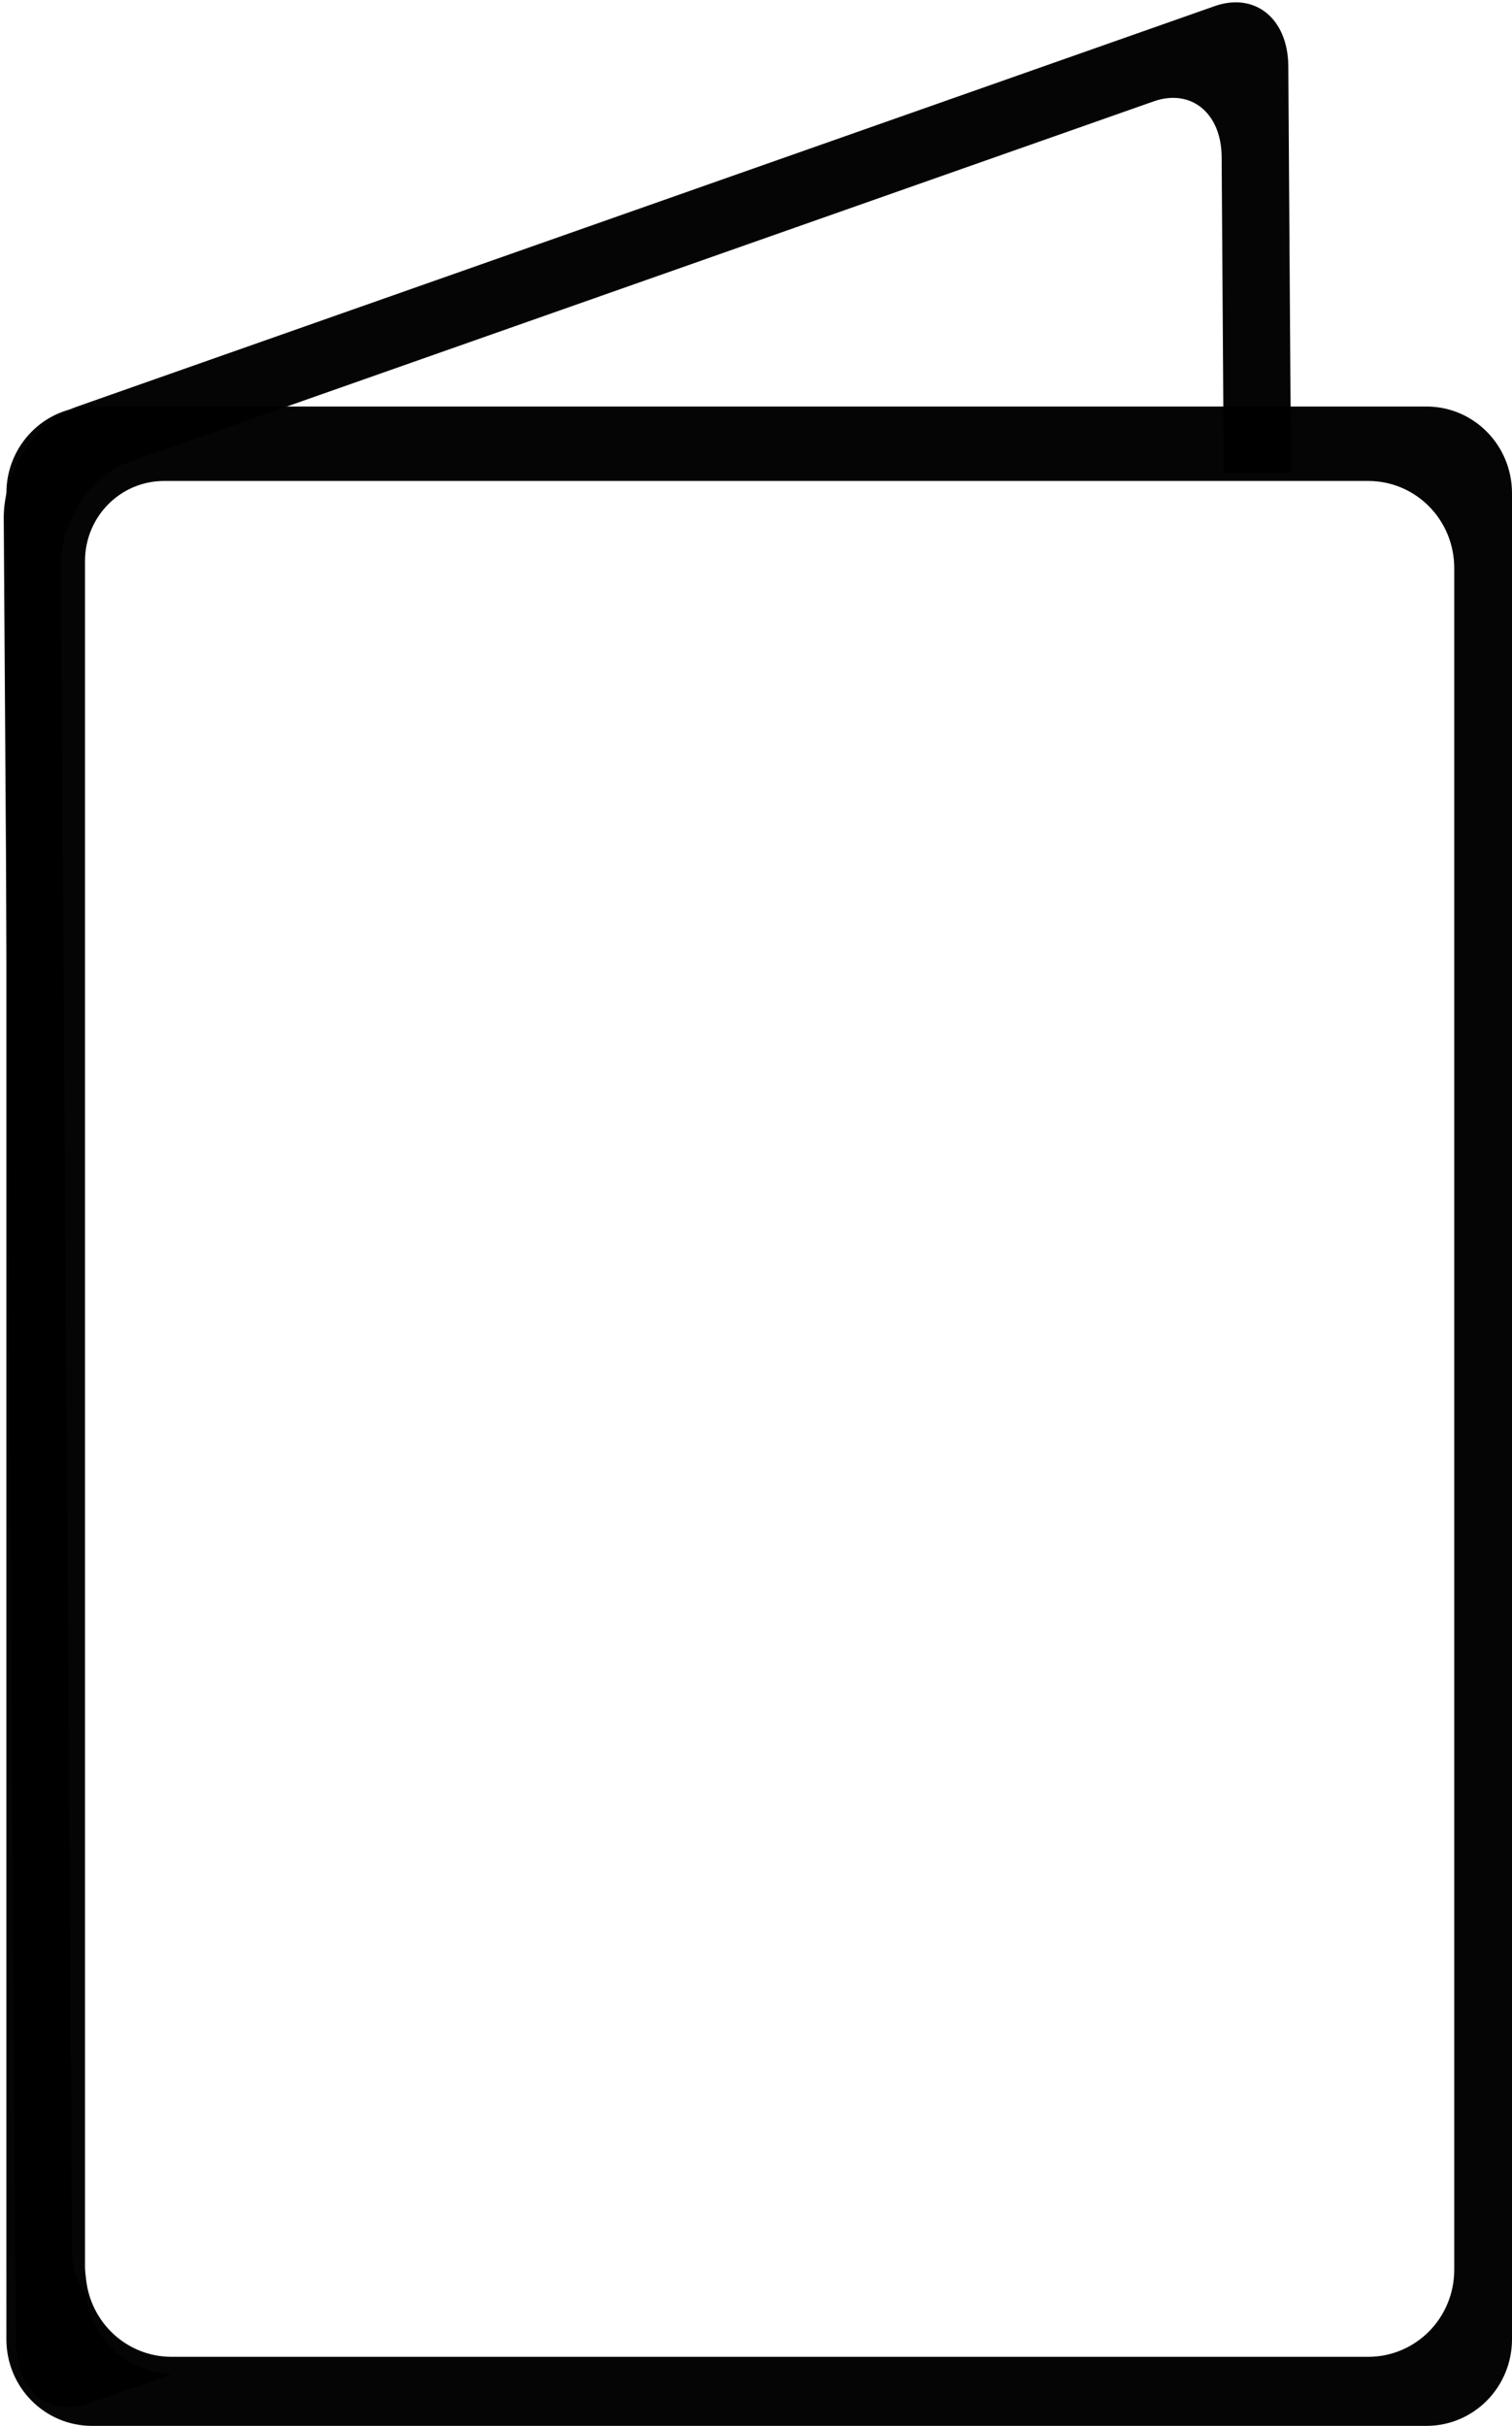 <?xml version="1.0" encoding="UTF-8" standalone="no"?>
<svg
   xmlns:dc="http://purl.org/dc/elements/1.1/"
   xmlns:cc="http://creativecommons.org/ns#"
   xmlns:rdf="http://www.w3.org/1999/02/22-rdf-syntax-ns#"
   xmlns:svg="http://www.w3.org/2000/svg"
   xmlns="http://www.w3.org/2000/svg"
   xmlns:sodipodi="http://sodipodi.sourceforge.net/DTD/sodipodi-0.dtd"
   xmlns:inkscape="http://www.inkscape.org/namespaces/inkscape"
   width="48.843mm"
   height="78.36mm"
   viewBox="0 0 48.843 78.36"
   version="1.1"
   id="svg8"
   inkscape:version="1.0.2-2 (e86c870879, 2021-01-15)"
   sodipodi:docname="kniha.svg">
  <defs
     id="defs2" />
  <sodipodi:namedview
     id="base"
     pagecolor="#ffffff"
     bordercolor="#666666"
     borderopacity="1.0"
     inkscape:pageopacity="0.0"
     inkscape:pageshadow="2"
     inkscape:zoom="2.16"
     inkscape:cx="20.856529"
     inkscape:cy="127.04889"
     inkscape:document-units="mm"
     inkscape:current-layer="layer1"
     inkscape:document-rotation="0"
     showgrid="false"
     inkscape:window-width="1920"
     inkscape:window-height="1001"
     inkscape:window-x="-9"
     inkscape:window-y="-9"
     inkscape:window-maximized="1" />
  <g
     inkscape:label="Vrstva 1"
     inkscape:groupmode="layer"
     id="layer1"
     transform="translate(-76.519,-47.22)">
    <path
       id="rect833"
       style="opacity:0.977;fill:#000000;stroke-width:0.526;stroke-linecap:square;paint-order:stroke fill markers"
       d="m 79.494,60.351 c -1.534,0 -2.769,1.25 -2.769,2.803 V 122.777 c 0,1.553 1.235,2.803 2.769,2.803 h 43.1 c 1.534,0 2.768,-1.25 2.768,-2.803 V 63.154 c 0,-1.553 -1.234,-2.803 -2.768,-2.803 z m 2.329,2.405 h 0.239 38.594 0.06 c 1.54,0 2.78,1.255 2.78,2.815 v 54.964 c 0,1.559 -1.24,2.814 -2.78,2.814 H 82.062 c -1.452,0 -2.637,-1.117 -2.767,-2.552 -0.018,-0.124 -0.03,-0.25 -0.03,-0.379 V 65.345 c 0,-1.435 1.141,-2.589 2.557,-2.589 z" />
    <path
       id="path838"
       style="opacity:0.977;fill:#000000;stroke-width:1.825;stroke-linecap:square;paint-order:stroke fill markers"
       d="m 439.473,178.471 c -0.84,-0.009 -1.734,0.141 -2.66,0.467 l -138.764,48.846 c -4.938,1.738 -8.882,7.8 -8.844,13.594 l 1.48,222.424 c 0.038,5.794 4.044,9.055 8.982,7.318 l 10.062,-3.543 c -5.478,-0.152 -9.911,-4.336 -10.432,-9.711 -1.084,-1.253 -1.741,-3.068 -1.756,-5.297 l -1.367,-205.453 c -0.036,-5.352 3.607,-10.951 8.168,-12.557 l 125.029,-44.01 c 4.561,-1.606 8.261,1.408 8.299,6.76 l 0.256,38.492 h 8.199 l -0.33,-49.545 c -0.031,-4.707 -2.683,-7.744 -6.324,-7.785 z"
       transform="scale(0.265)" />
  </g>
  <g
     inkscape:groupmode="layer"
     id="layer2"
     inkscape:label="Vrstva 2"
     transform="translate(-76.519,-47.22)" />
</svg>
